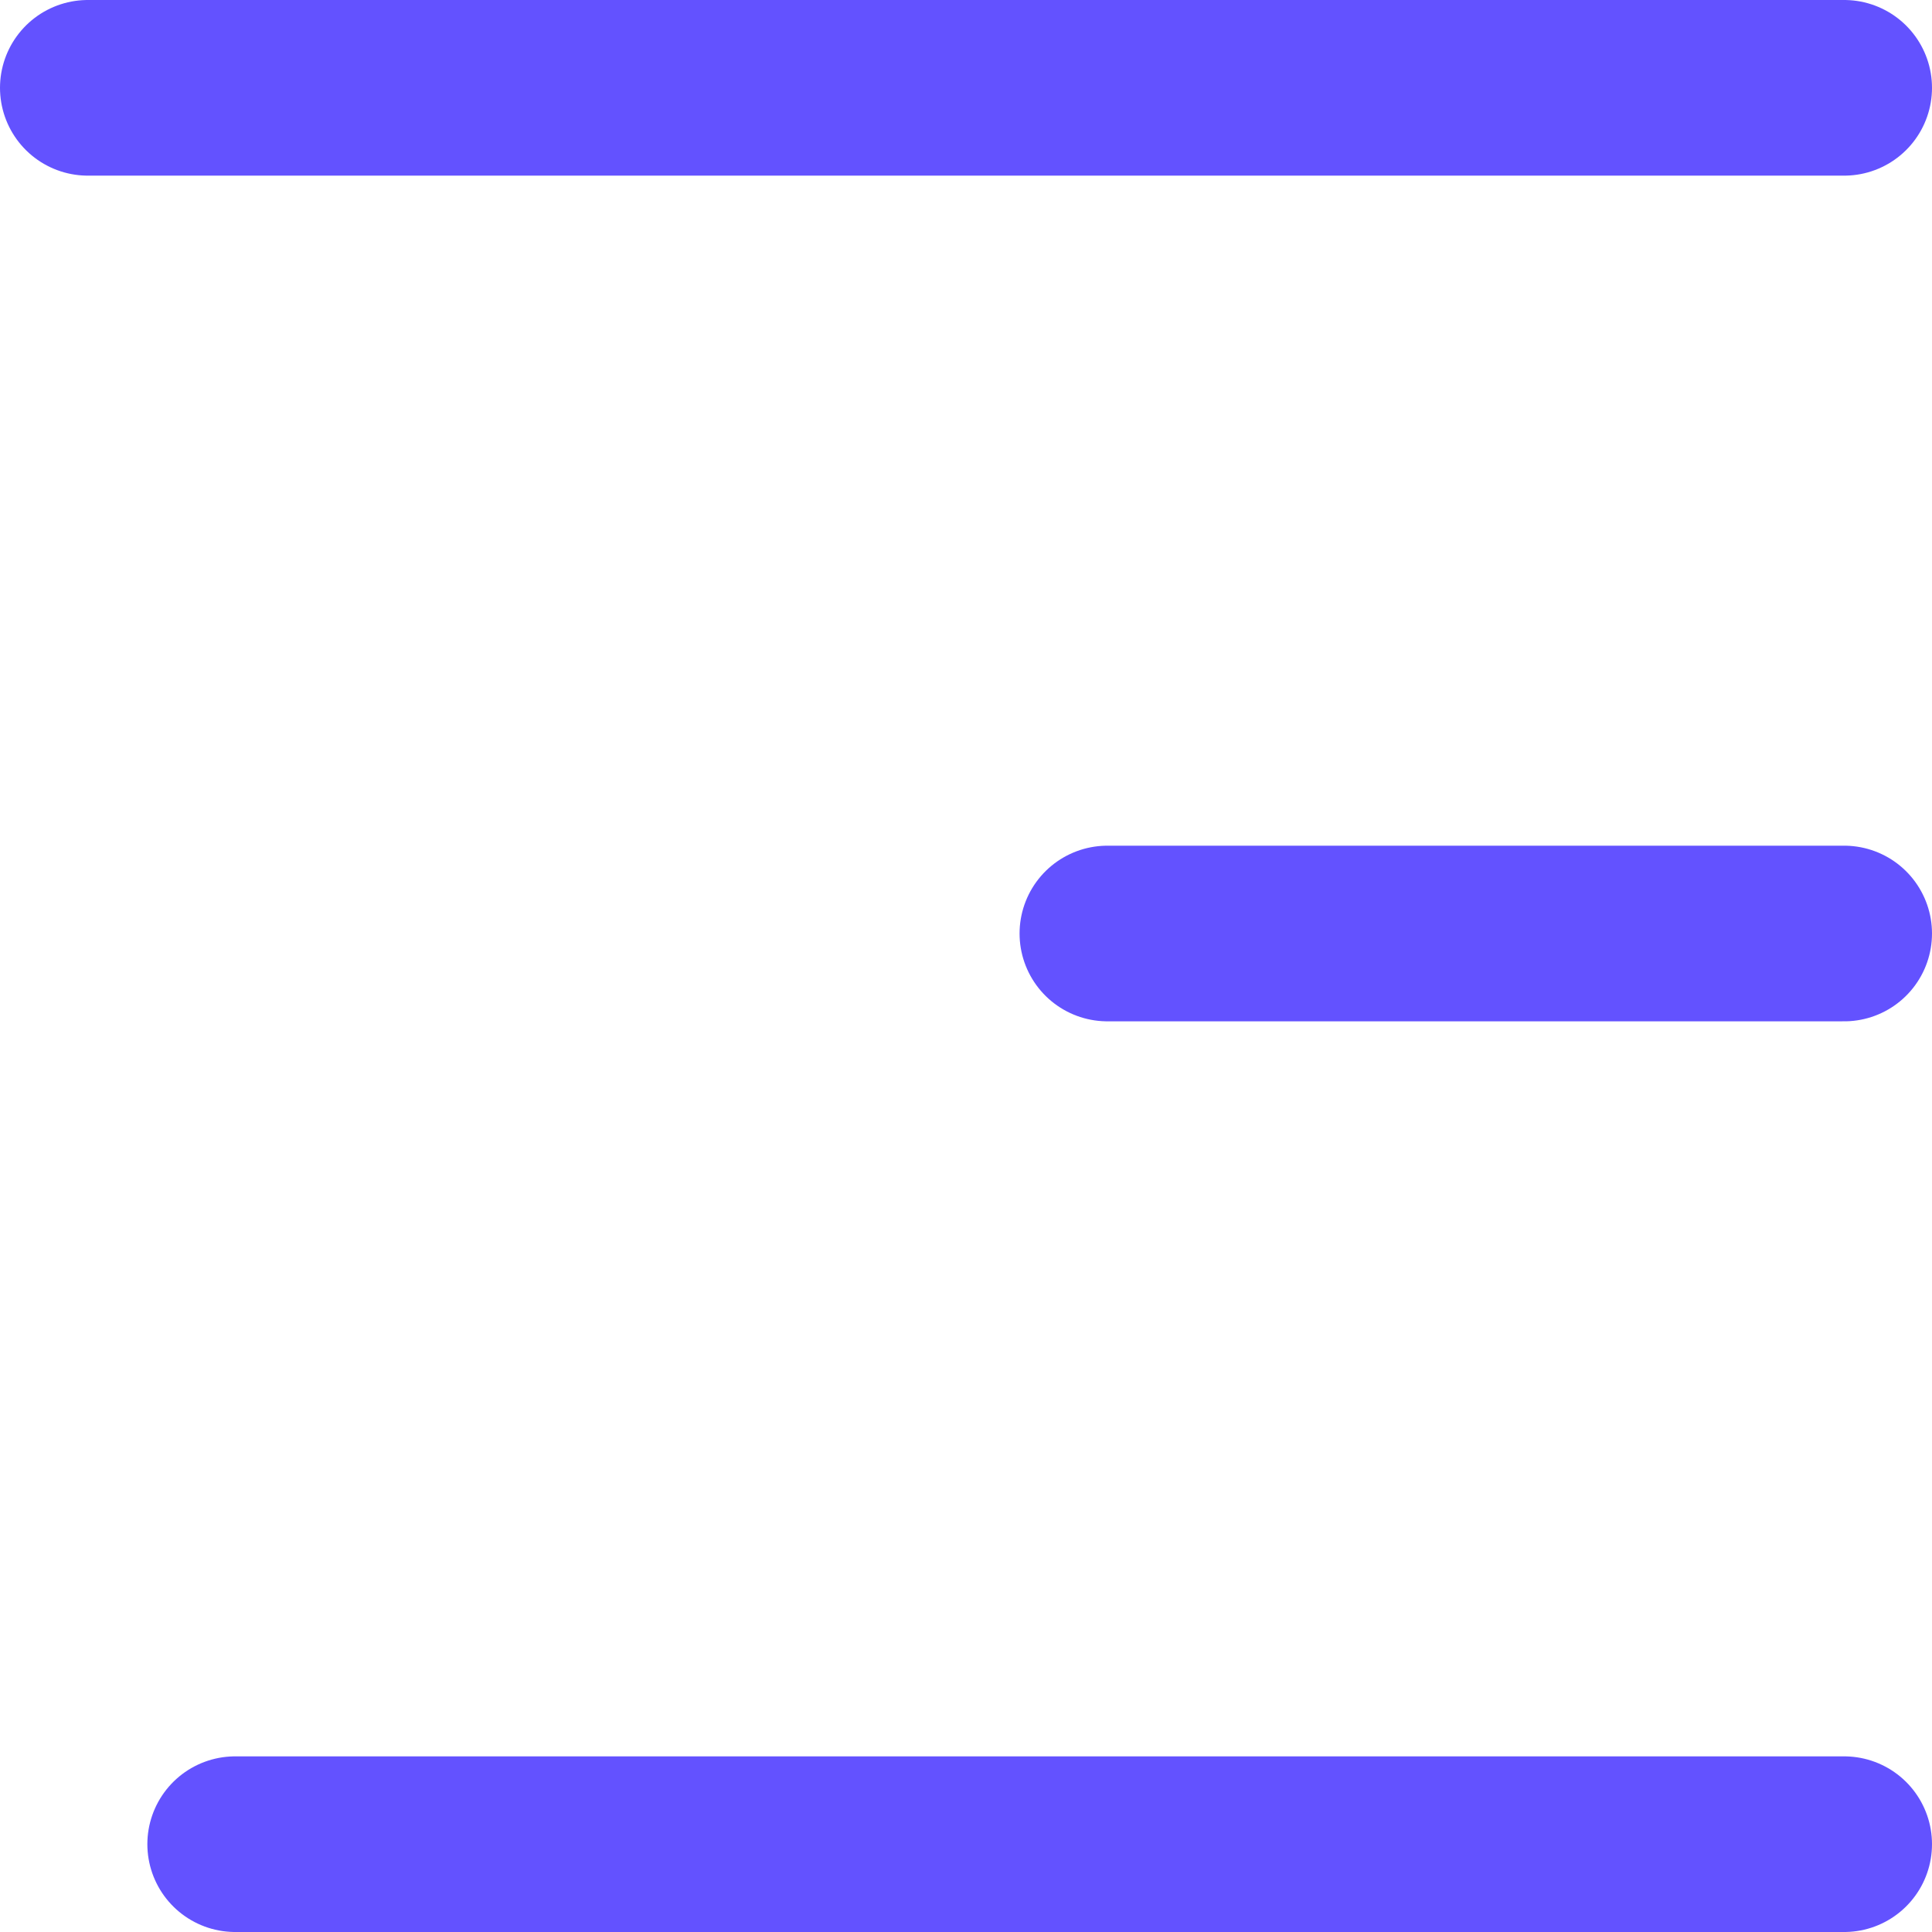<svg xmlns="http://www.w3.org/2000/svg" width="22" height="22" viewBox="0 0 22 22">
  <g id="icon-menu" transform="translate(-3520.688 -1308.815)">
    <line id="Line_32" data-name="Line 32" x2="20" transform="translate(3521.688 1309.815)" fill="none" stroke="#6352ff" stroke-linecap="round" stroke-width="2"/>
    <line id="Line_33" data-name="Line 33" x2="18.322" transform="translate(3523.366 1329.815)" fill="none" stroke="#6352ff" stroke-linecap="round" stroke-width="2"/>
    <line id="Line_34" data-name="Line 34" x2="8.39" transform="translate(3533.298 1319.445)" fill="none" stroke="#6352ff" stroke-linecap="round" stroke-width="2"/>
  </g>
</svg>
